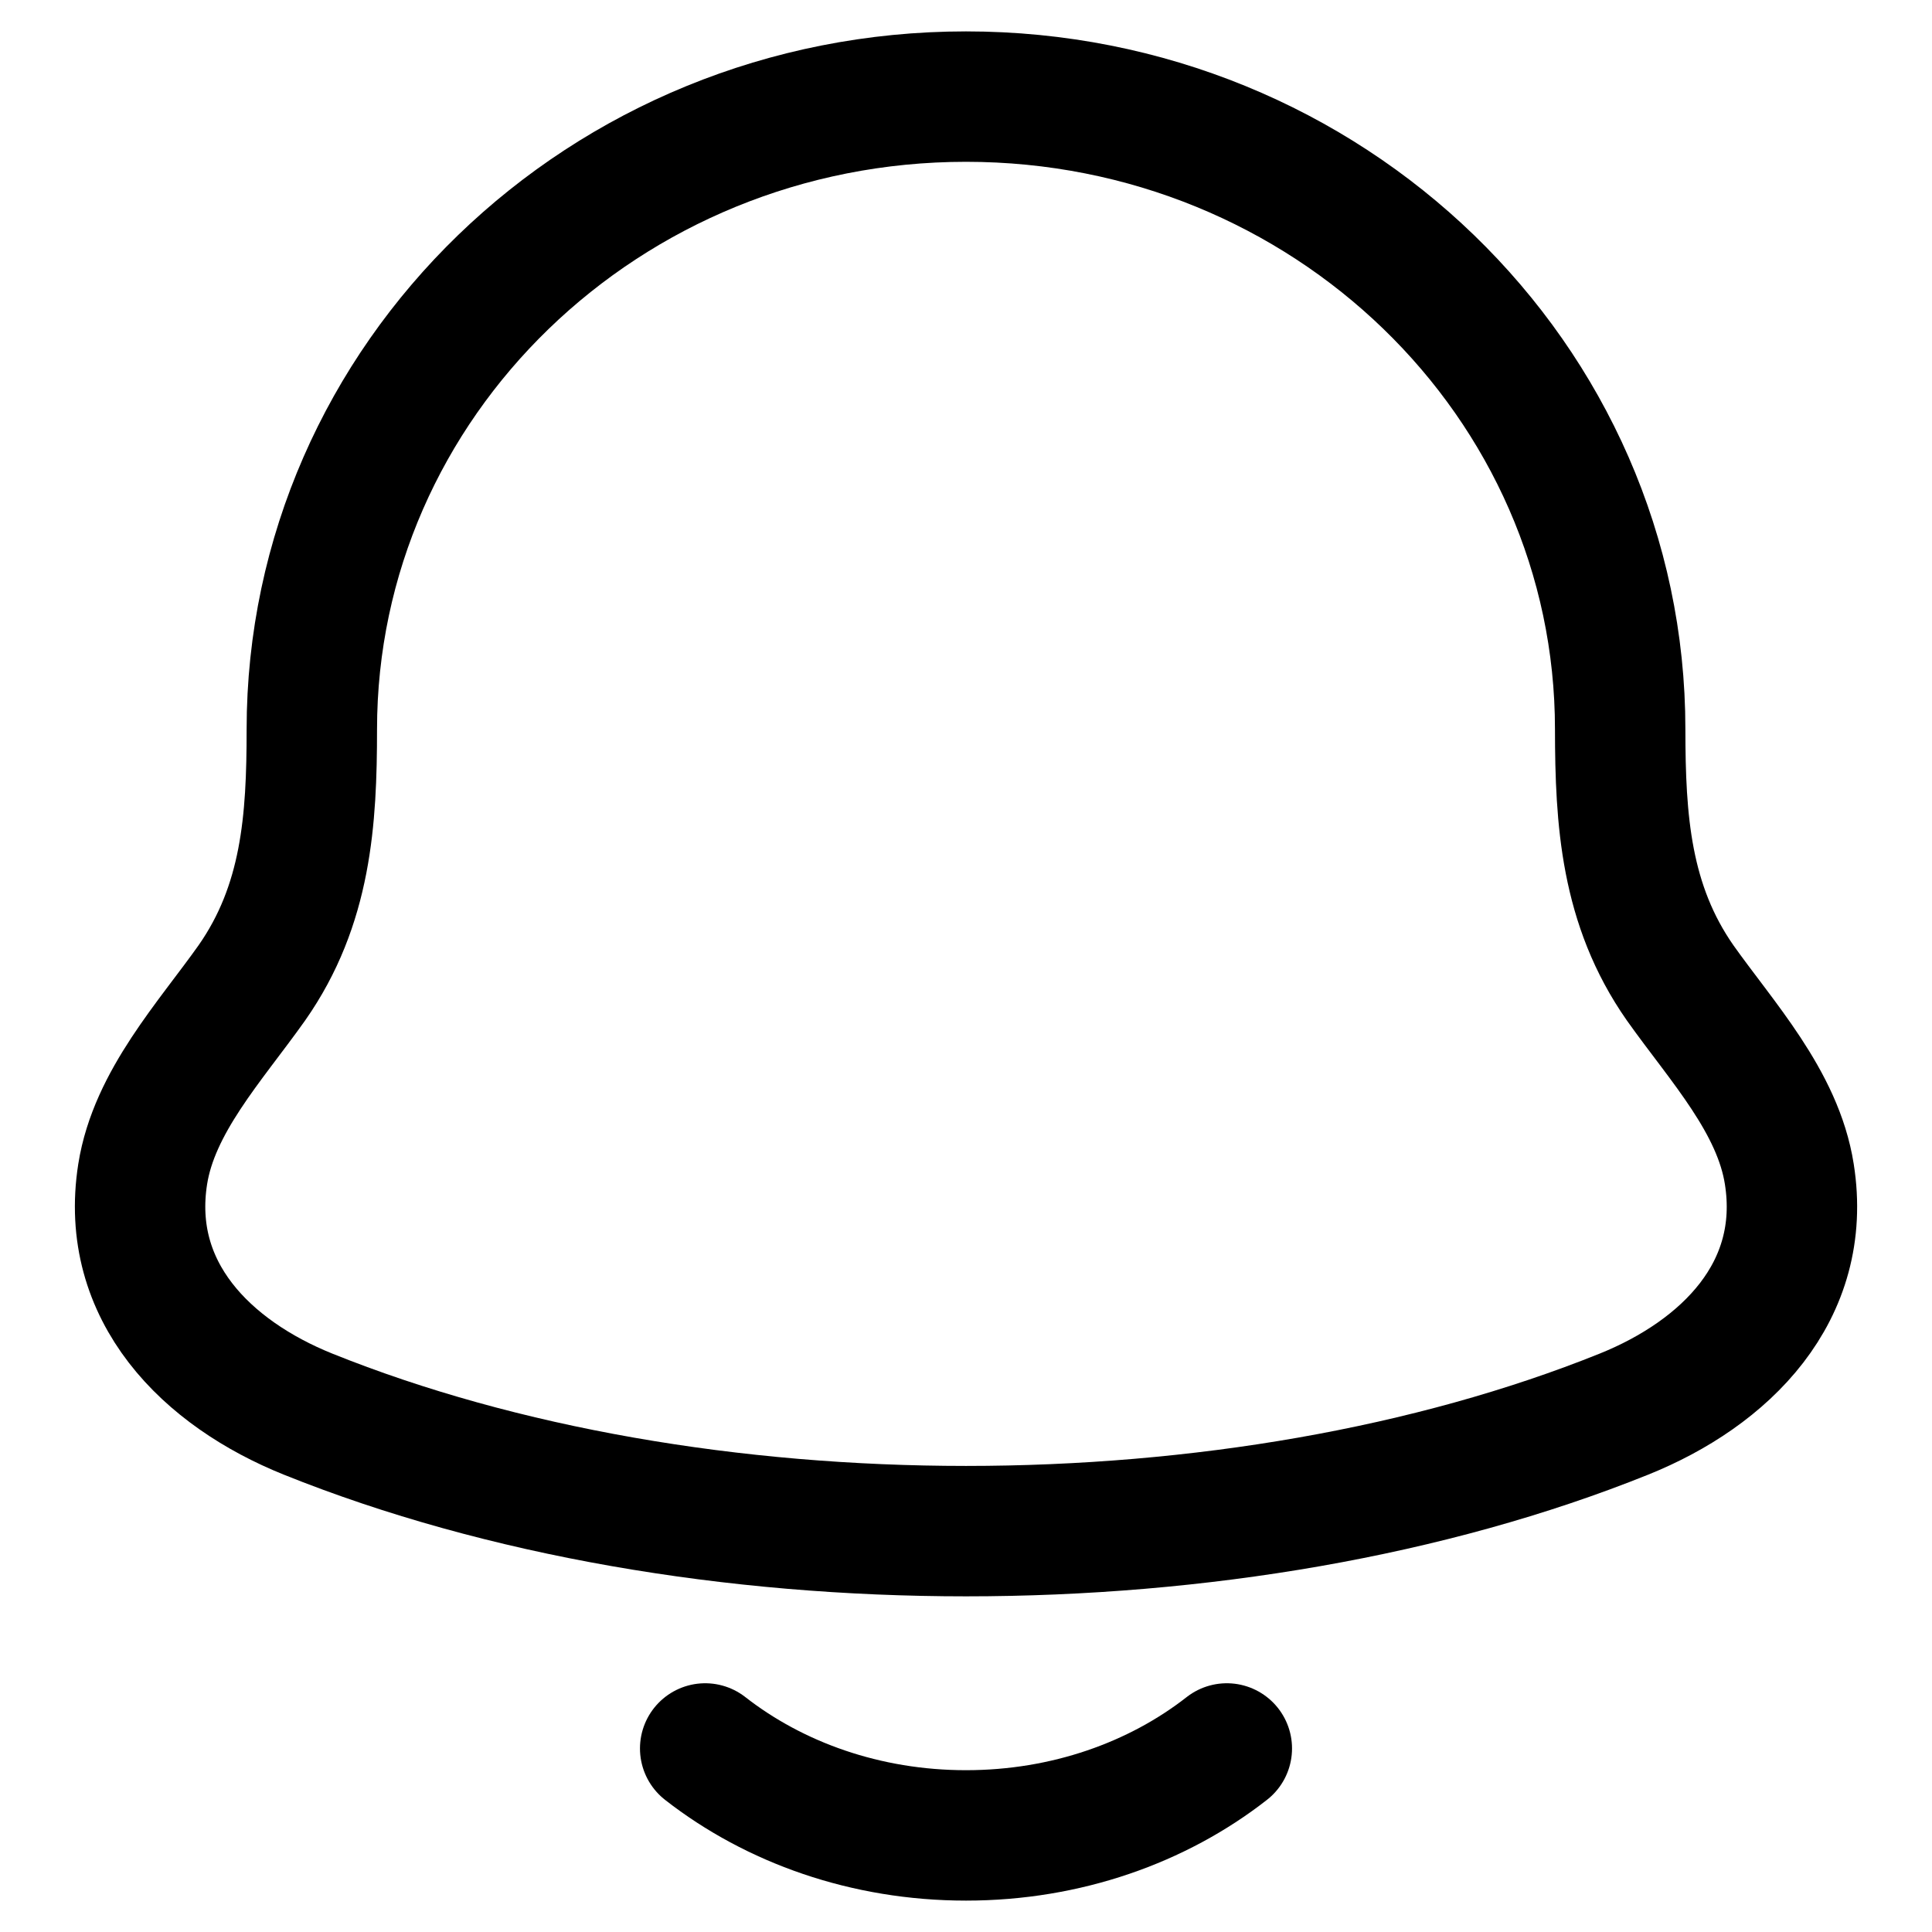 <svg width="20" height="20" viewBox="0 0 20 20" fill="none" xmlns="http://www.w3.org/2000/svg">
<path d="M7.3 18.1C8.017 18.66 8.963 19 10 19C11.037 19 11.984 18.66 12.7 18.1M1.477 12.155C1.286 13.372 2.141 14.217 3.189 14.639C7.206 16.254 12.795 16.254 16.811 14.639C17.859 14.217 18.715 13.372 18.523 12.155C18.406 11.406 17.824 10.783 17.393 10.175C16.828 9.367 16.773 8.488 16.772 7.551C16.773 3.934 13.742 1 10 1C6.259 1 3.228 3.934 3.228 7.552C3.228 8.488 3.172 9.368 2.607 10.175C2.176 10.783 1.595 11.406 1.477 12.155Z" stroke="black" stroke-width="1.35" stroke-linecap="round" stroke-linejoin="round"/>
</svg>
